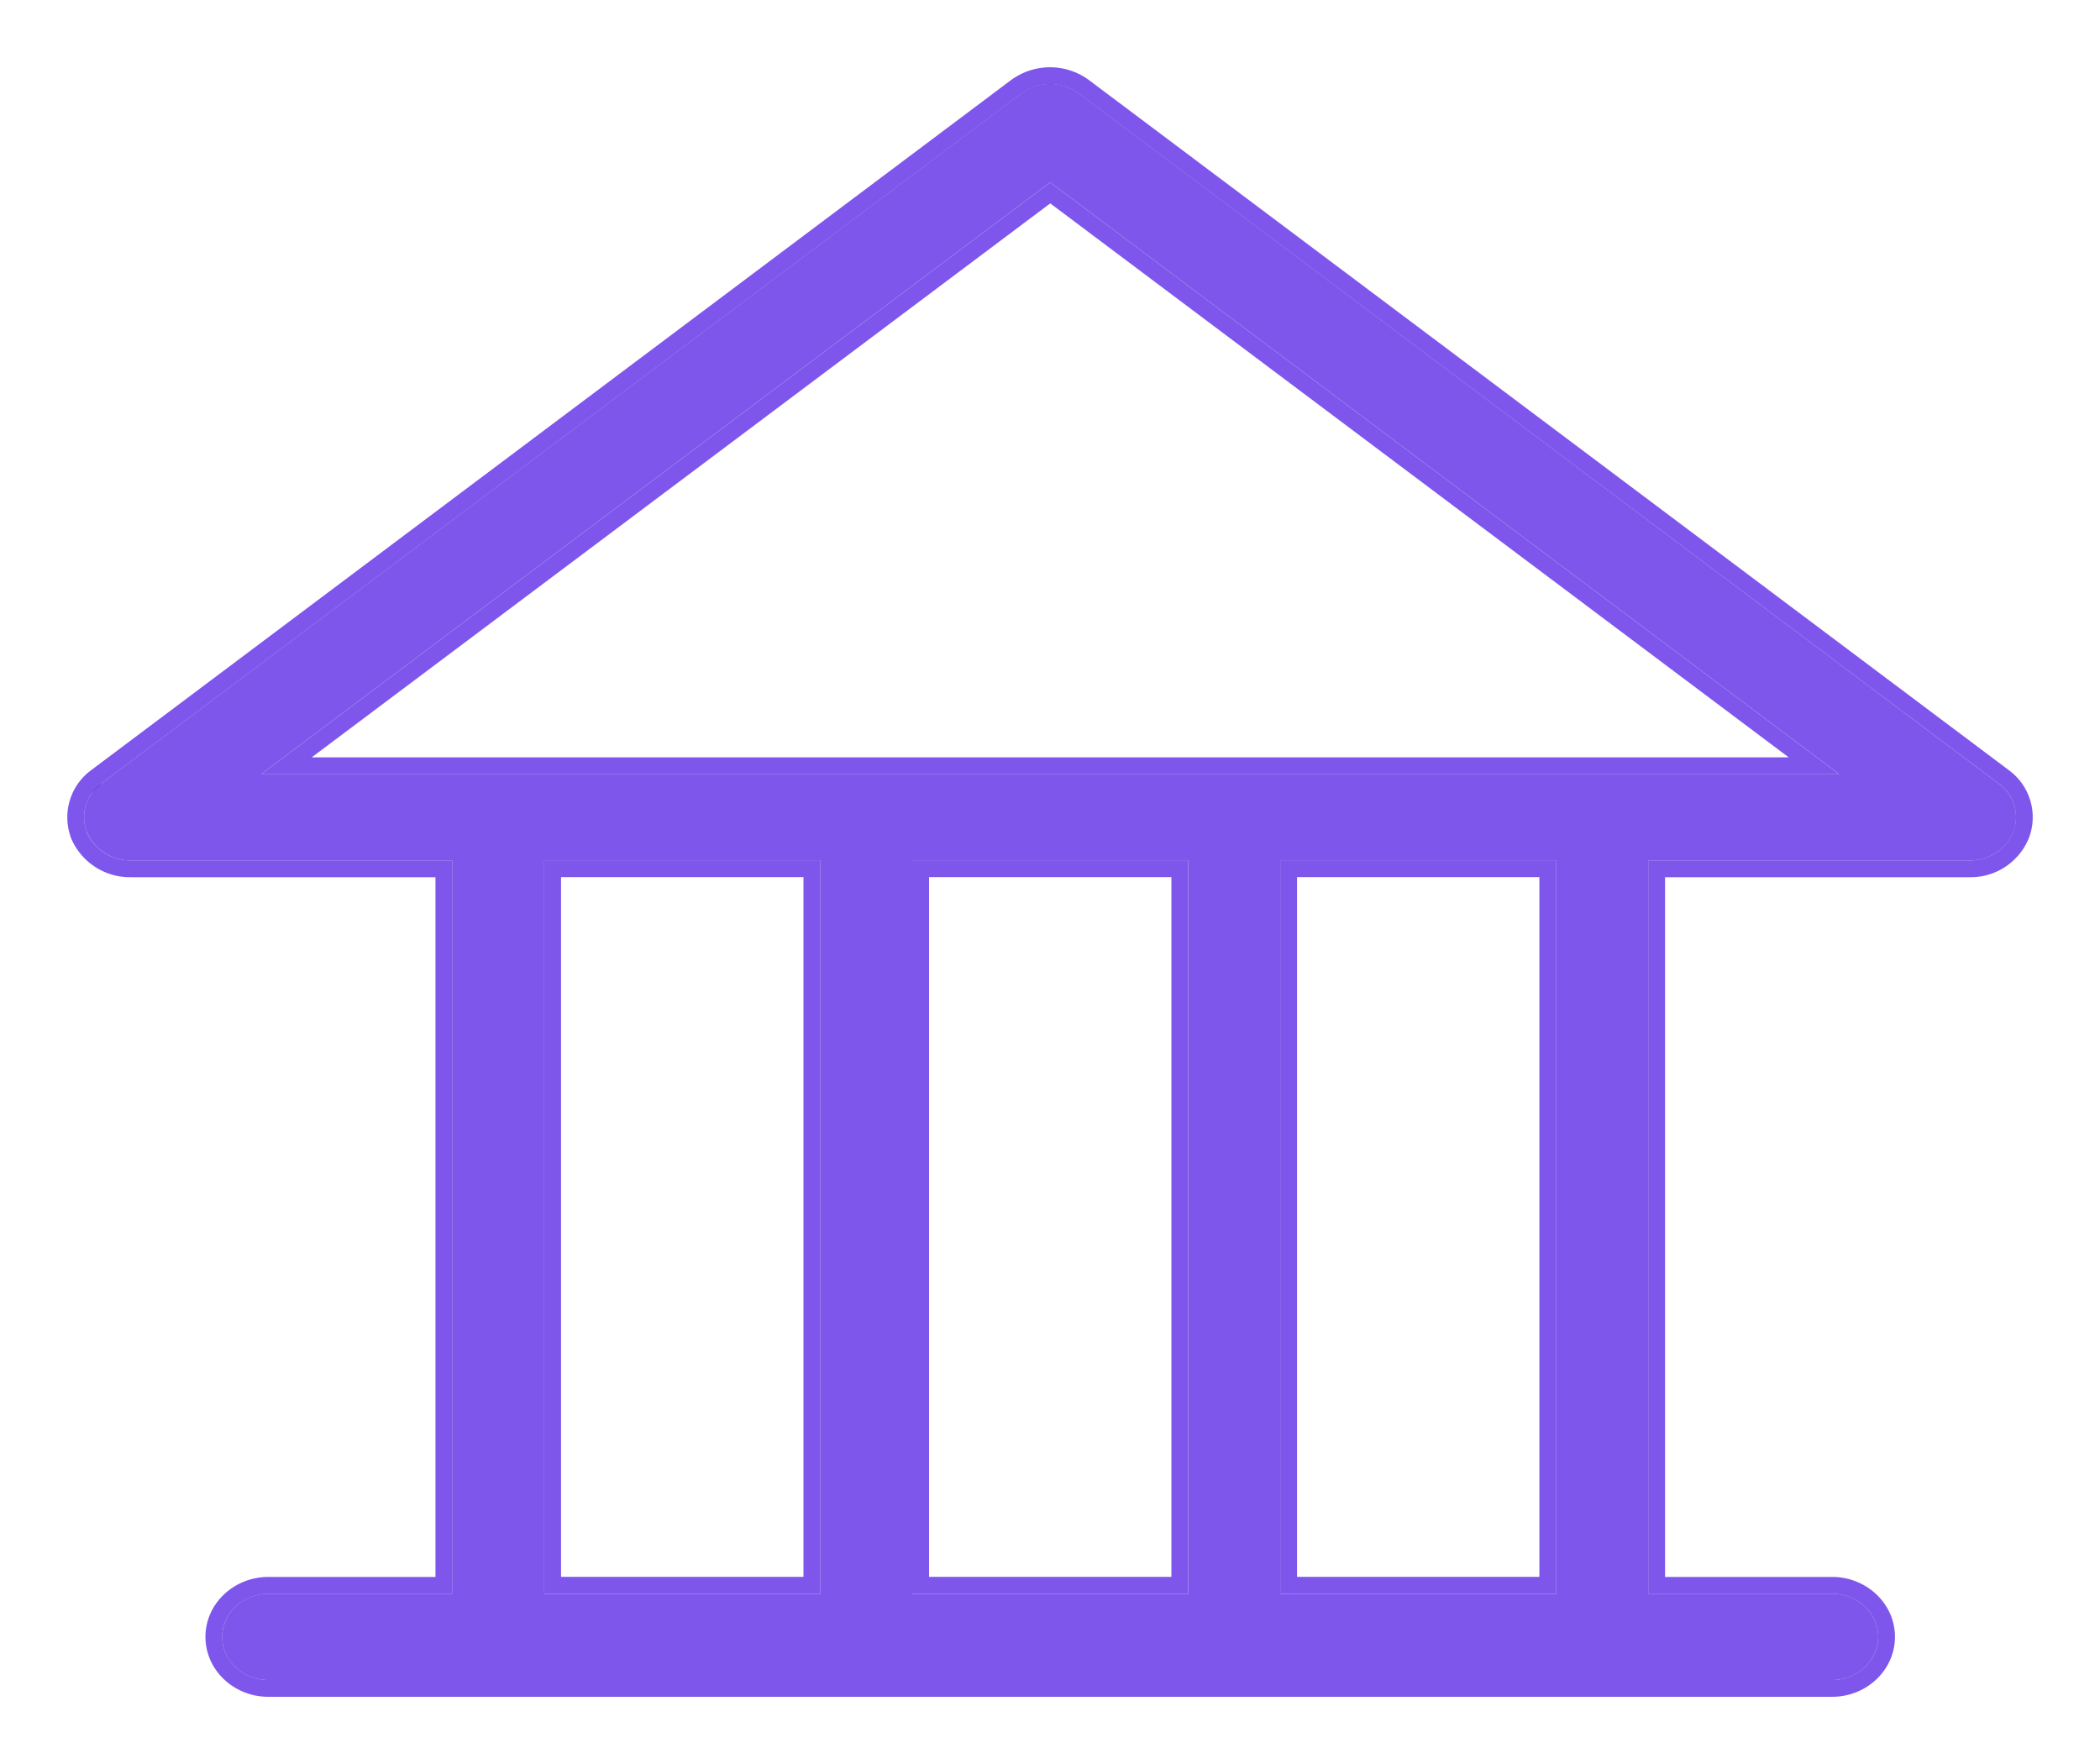 <svg width="25" height="21" fill="none" xmlns="http://www.w3.org/2000/svg"><path d="M1.55 10.243h3.834v8.73h-2.19c-.302 0-.548.231-.548.514 0 .282.246.513.548.513h18.618c.301 0 .547-.231.547-.514 0-.282-.246-.513-.547-.513h-2.19v-8.73h3.833a.55.55 0 0 0 .515-.344.494.494 0 0 0-.176-.57L12.842 1.111a.58.58 0 0 0-.684 0L1.206 9.328a.496.496 0 0 0-.175.57.56.56 0 0 0 .52.345Zm8.215 8.73H6.479v-8.73h3.286v8.73Zm4.38 0H10.86v-8.73h3.286v8.73Zm4.381 0h-3.285v-8.73h3.285v8.73ZM12.503 2.17l9.391 7.045H3.111l9.392-7.045Z" fill="#5E2CE6" fill-opacity=".8"/><path d="M12.902 1.032a.68.68 0 0 0-.803 0h-.001L1.146 9.248l-.001.001a.596.596 0 0 0-.208.684v.003a.66.66 0 0 0 .614.407h3.733v8.53h-2.09c-.35 0-.648.27-.648.613 0 .344.297.614.648.614h18.618c.35 0 .647-.27.647-.614 0-.343-.297-.613-.647-.613h-2.09v-8.53h3.733a.647.647 0 0 0 .608-.41.594.594 0 0 0-.209-.685L12.902 1.032Zm-3.237 17.84H6.579v-8.53h3.086v8.53Zm1.295 0v-8.53h3.085v8.53H10.96Zm7.466 0h-3.085v-8.53h3.085v8.53ZM12.503 2.296l9.091 6.82H3.411l9.092-6.82Z" stroke="#5E2CE6" stroke-opacity=".8" stroke-width=".2"/></svg>